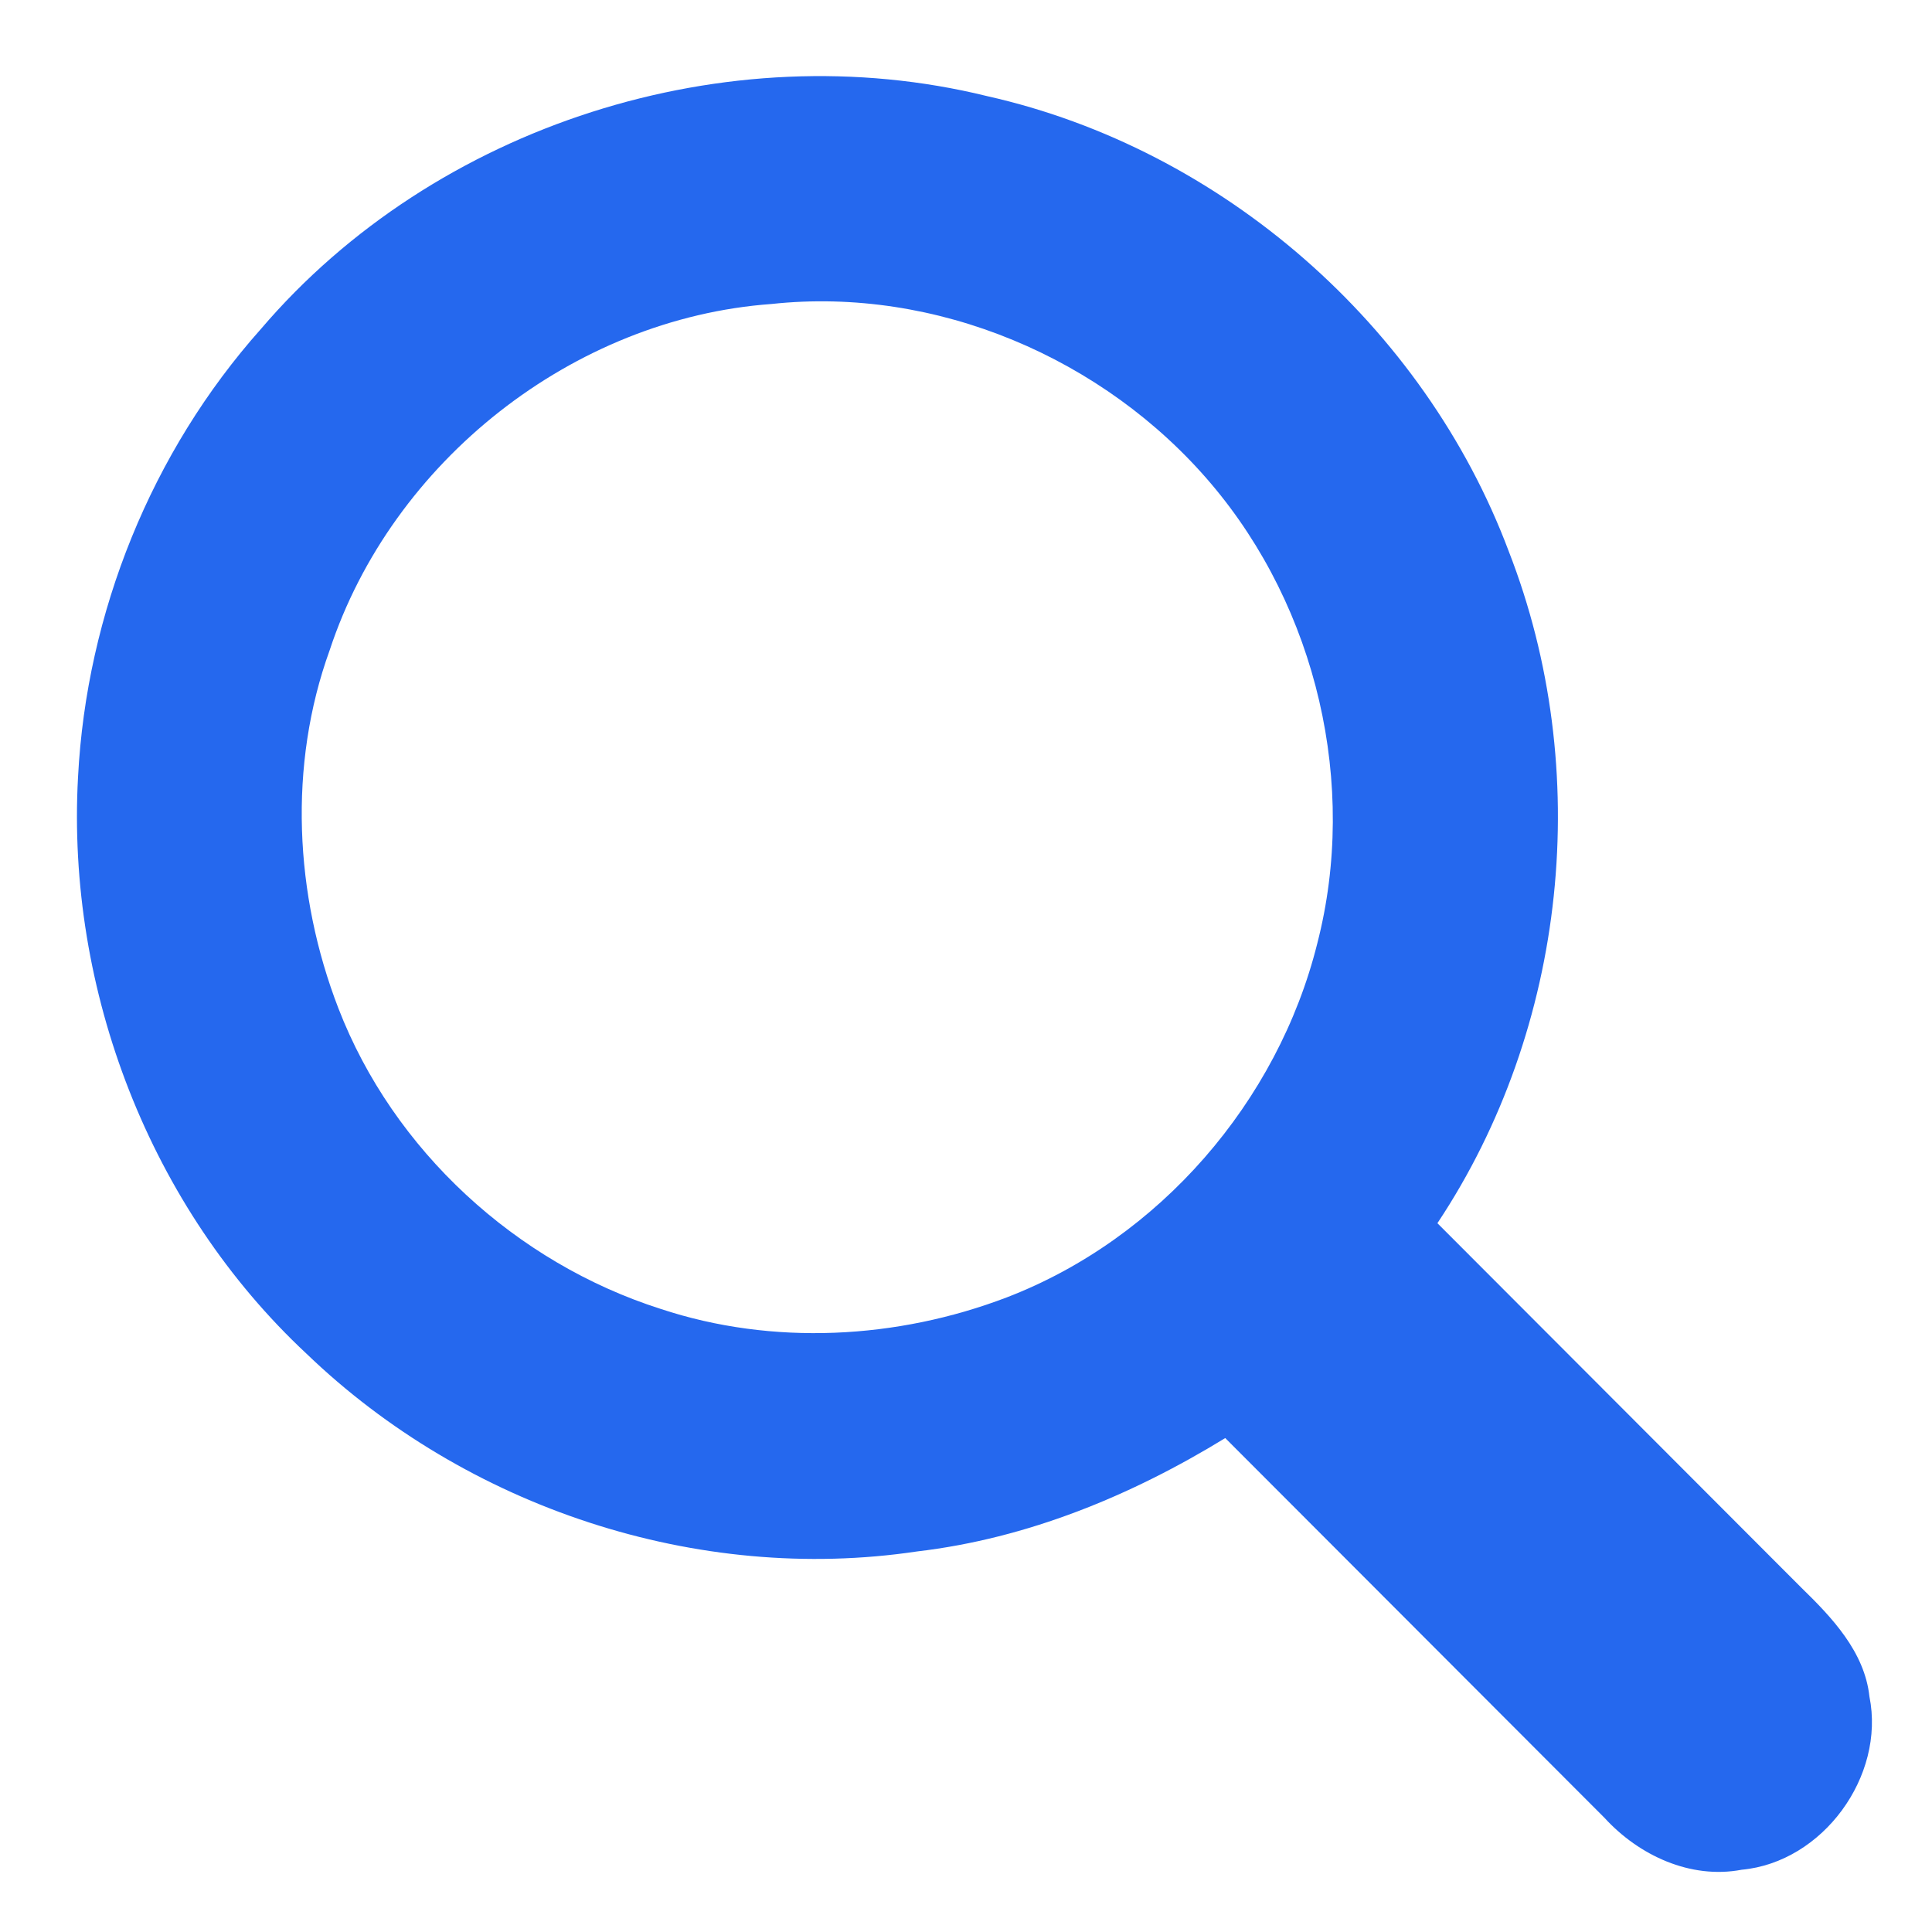 <svg xmlns="http://www.w3.org/2000/svg" width="682.667" height="682.667" viewBox="0 0 512 512" xmlns:v="https://vecta.io/nano"><path fill="#2568ee" d="M69.16 87.17C115.3 33.1 192.62 8.5 261.58 25.47c62.29 13.98 115.87 60.92 138.26 120.65 22.57 57.89 15.52 126.26-18.91 178.04l96.38 96.53c8.16 7.94 16.82 17.03 18.11 28.92 4.25 21.12-12.37 43.9-33.85 45.89-13.59 2.58-27.27-3.82-36.34-13.73L324.7 381.1c-24.9 15.27-52.49 26.63-81.67 30.05-58.26 8.71-119.47-11.68-161.79-52.39-41.5-38.7-63.66-96.37-60.56-152.83 2.24-43.51 19.47-86.21 48.48-118.76m135.3-6.61c-52.66 3.82-100.59 41.72-117.09 91.74-11.04 30.51-9.31 64.87 2.32 94.94 14.55 37.64 47.05 67.4 85.38 79.63 29.66 9.83 62.7 8.04 91.74-3.05 40.45-15.56 71.81-51.84 82.28-93.78 10.85-42.04-.1-88.86-28.2-121.92-28.23-33.24-72.82-52.26-116.43-47.56z"/></svg>